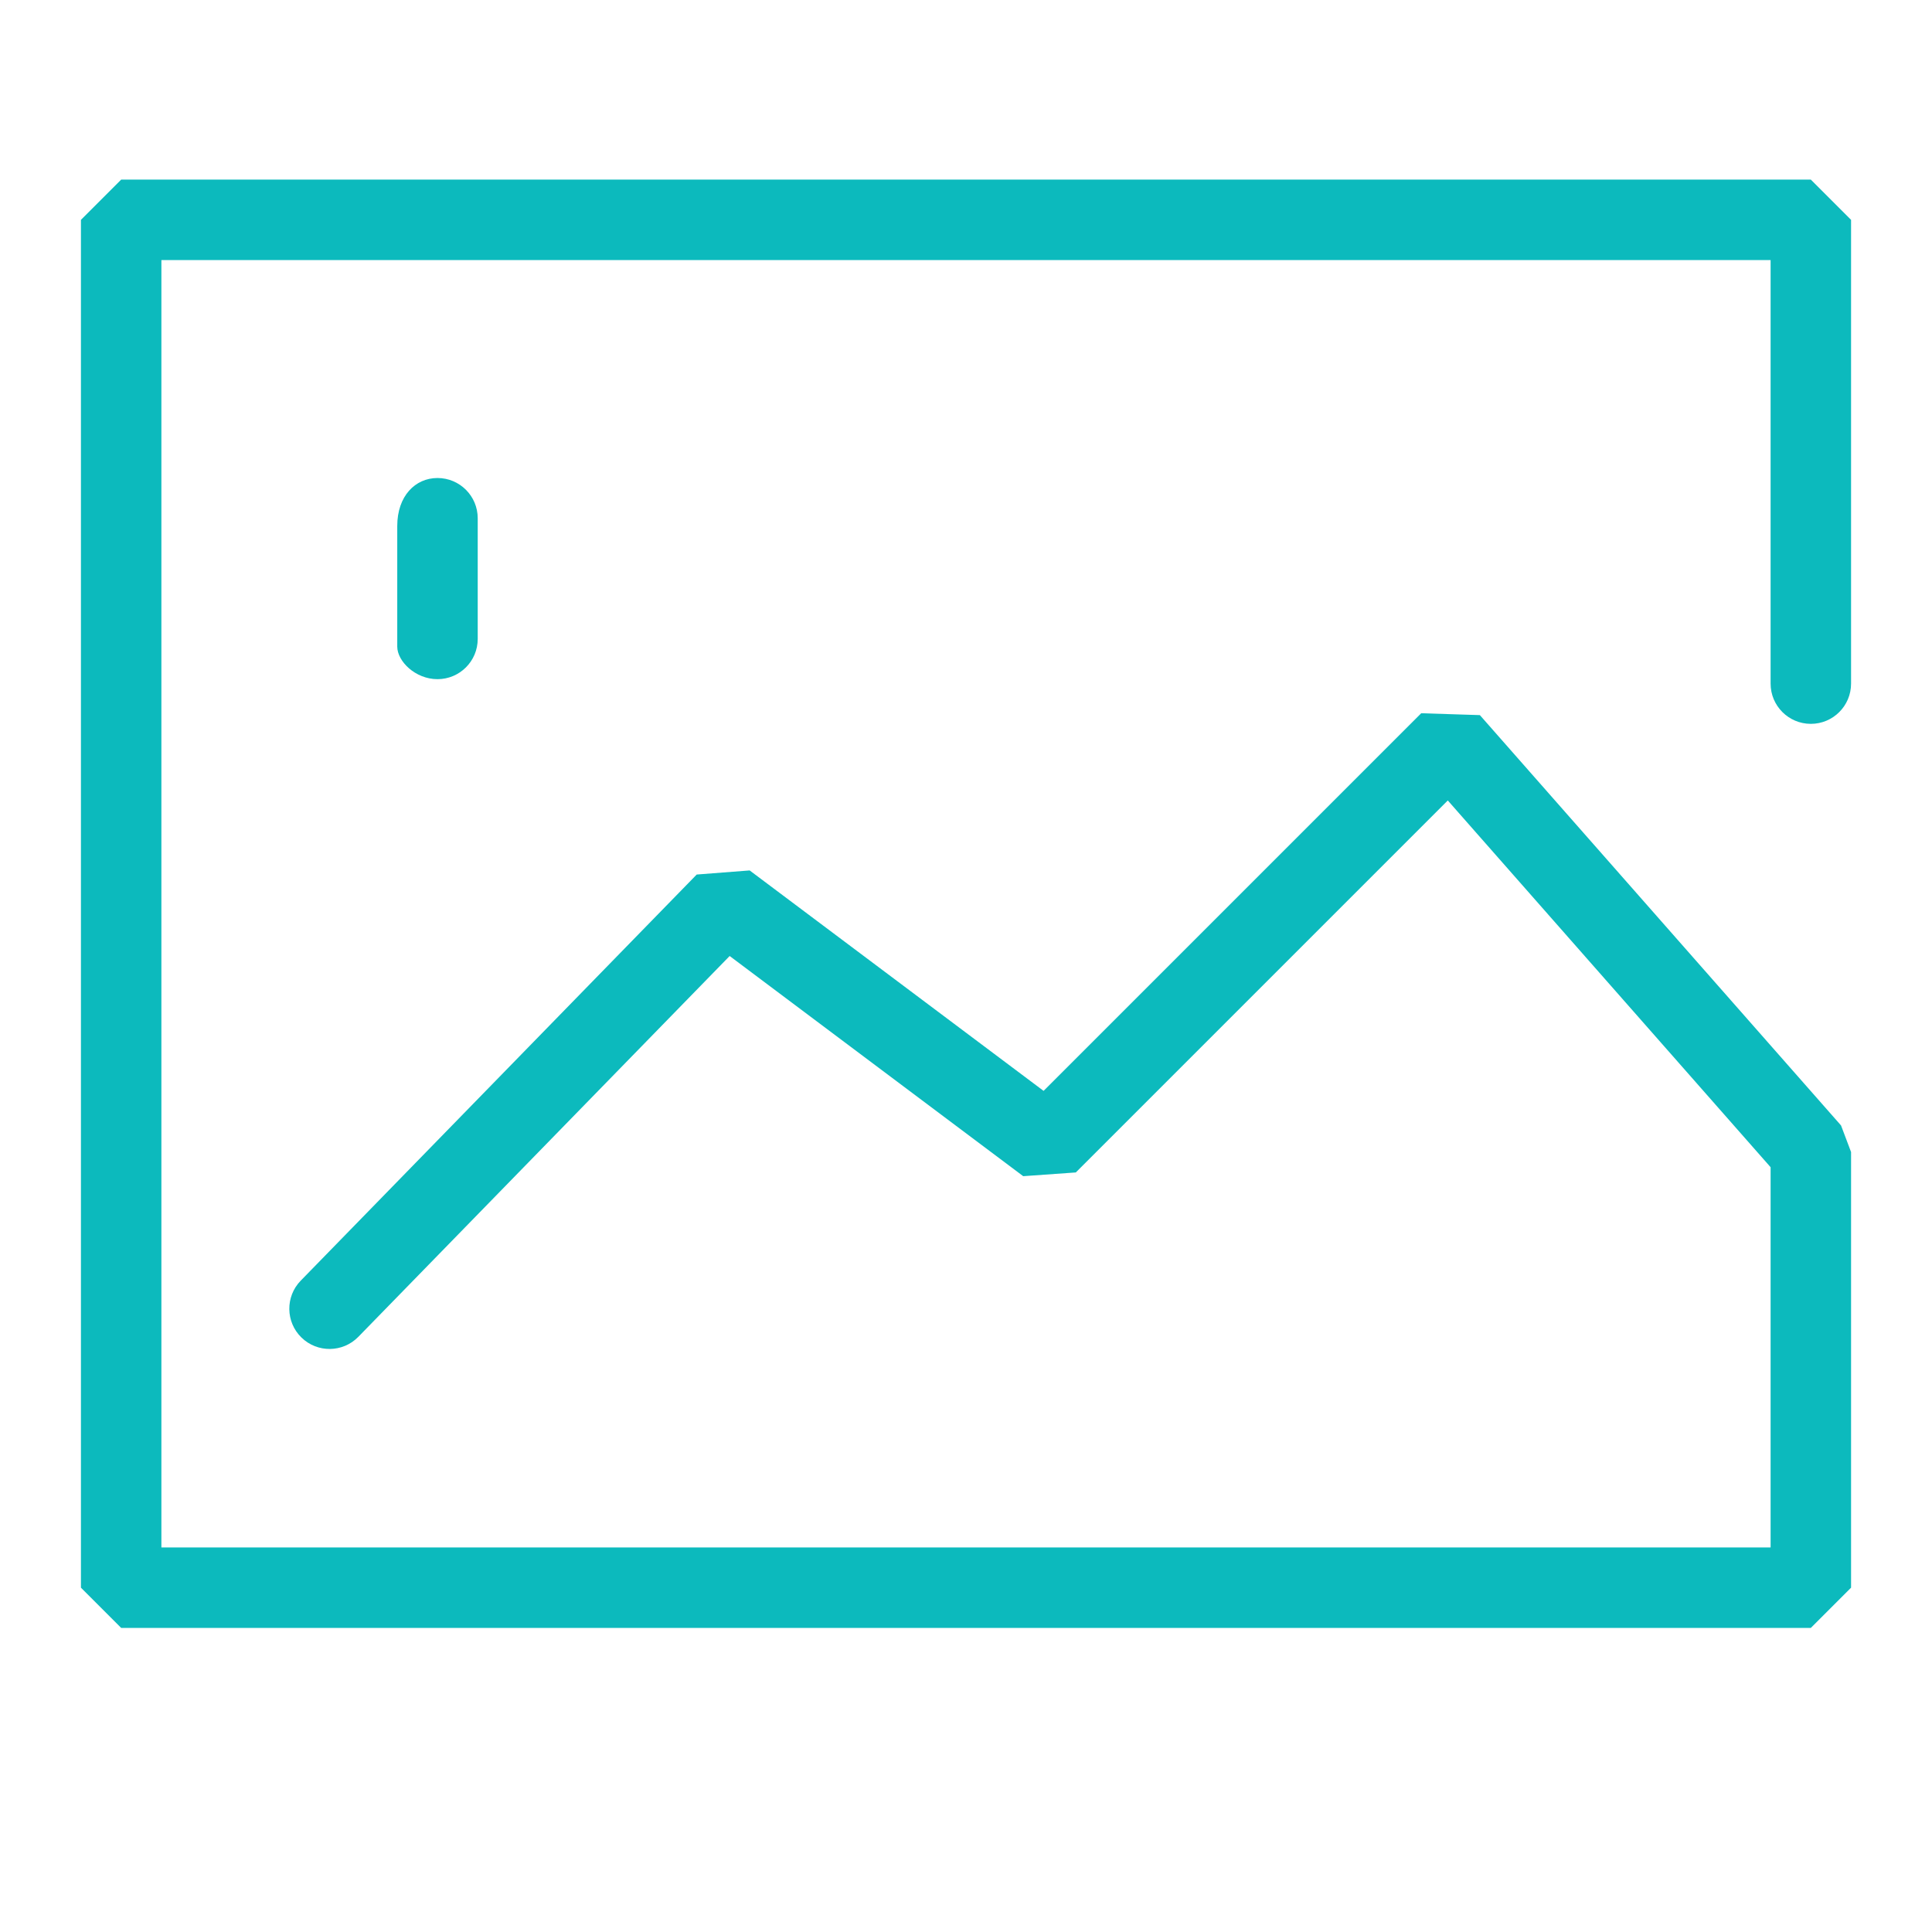 <?xml version="1.0" standalone="no"?><!DOCTYPE svg PUBLIC "-//W3C//DTD SVG 1.1//EN" "http://www.w3.org/Graphics/SVG/1.1/DTD/svg11.dtd"><svg t="1561801116511" class="icon" viewBox="0 0 1024 1024" version="1.1" xmlns="http://www.w3.org/2000/svg" p-id="2793" xmlns:xlink="http://www.w3.org/1999/xlink" width="32" height="32"><defs><style type="text/css"></style></defs><path d="M959.78 383.656c11.776 0 21.323-9.546 21.323-21.323V116.523l-21.323-21.323H64.22L42.897 116.523v724.978l21.323 21.323h895.561l21.323-21.323V610.605l-5.317-14.088L784.358 379.026l-31.084-0.99L553.122 578.189l-155.788-116.841-28.061 2.172-209.876 215.248c-8.221 8.432-8.05 21.931 0.381 30.153 8.432 8.221 21.931 8.05 30.153-0.381L386.73 506.703l155.599 116.698 27.871-1.981 197.159-197.159L938.458 618.653v201.525H85.542V137.845h852.915v224.488c0 11.776 9.546 21.323 21.323 21.323z" fill="#0cbabd" p-id="2794"></path><path d="M210.553 278.773v63.969c0 7.683 9.546 17.229 21.323 17.229s21.323-9.546 21.323-21.323v-63.969c0-11.776-9.546-21.323-21.323-21.323s-21.323 9.546-21.323 25.416z" fill="#0cbabd" p-id="2795"></path></svg>